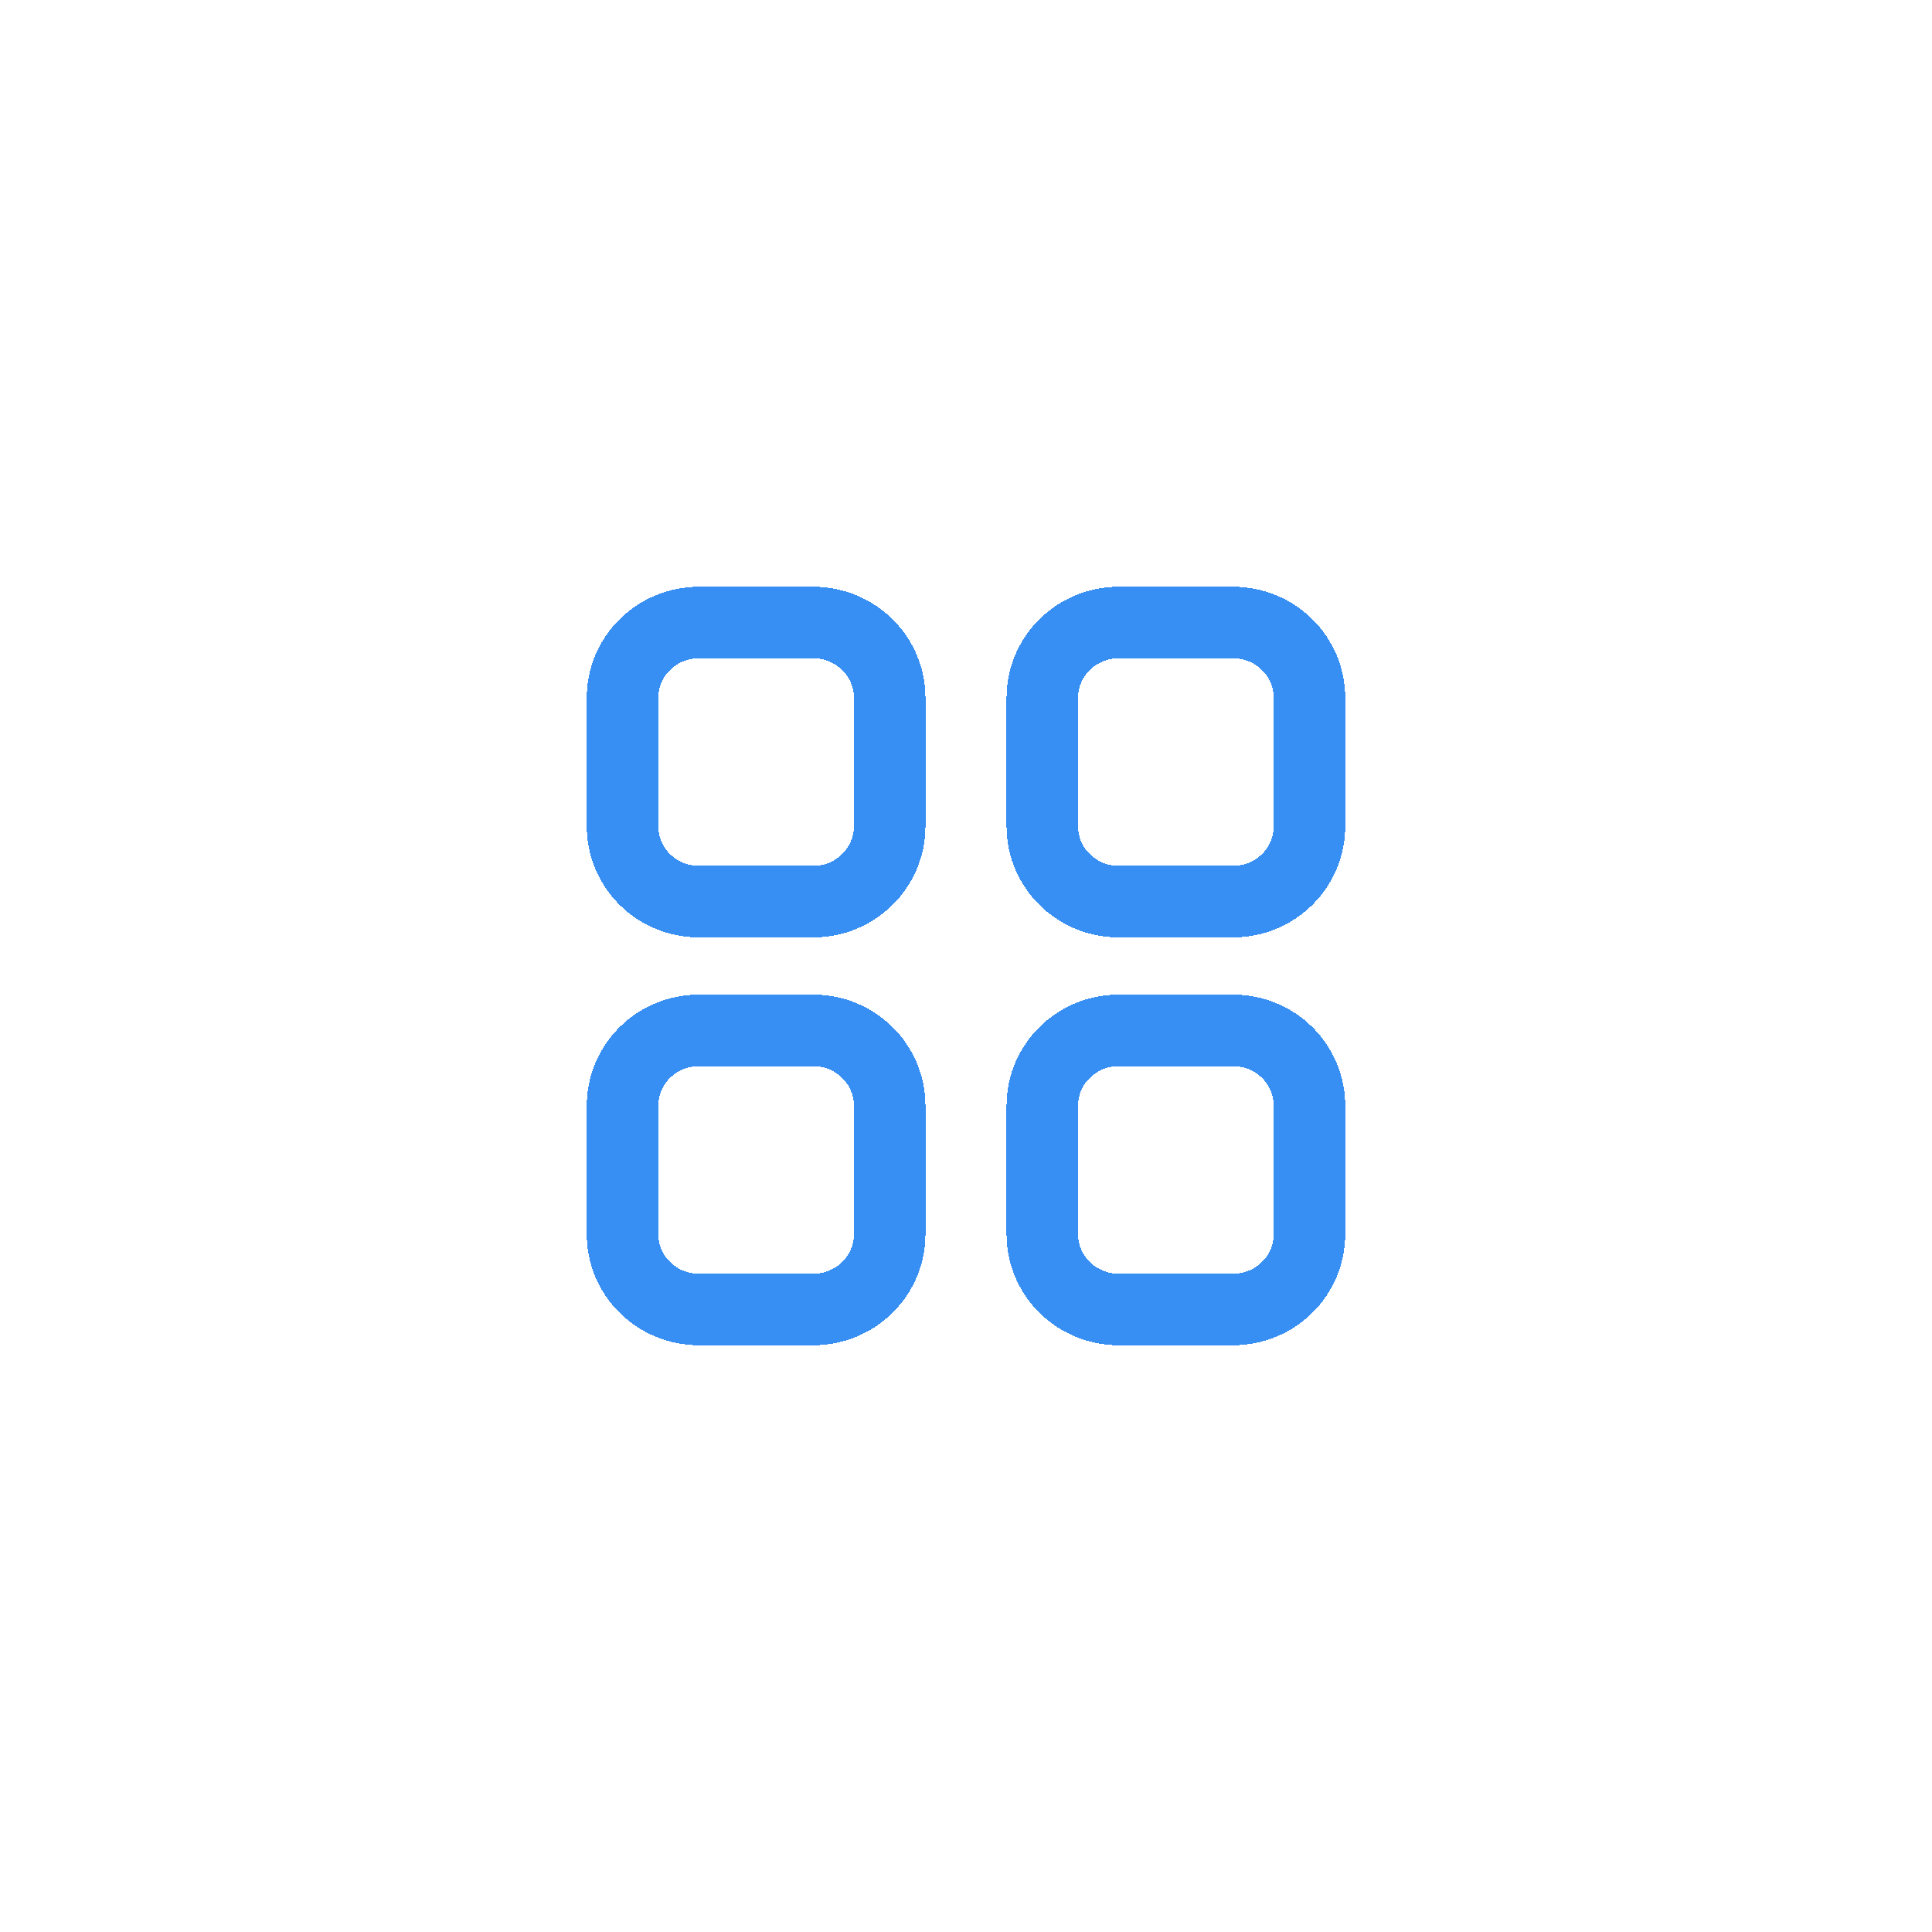 <svg width="54" height="54" viewBox="0 0 54 54" fill="none" xmlns="http://www.w3.org/2000/svg">
<g filter="url(#filter0_d_756_7989)">
<path d="M34.467 13.4C35.645 13.4 36.6 14.342 36.6 15.504L36.6 19.096C36.6 20.258 35.645 21.2 34.467 21.2H31.267C30.088 21.2 29.133 20.258 29.133 19.096L29.133 15.504C29.133 14.342 30.088 13.4 31.267 13.4L34.467 13.4Z" stroke="#388FF3" stroke-width="2" stroke-linecap="round" stroke-linejoin="round" shape-rendering="crispEdges"/>
<path d="M19.533 13.4C18.355 13.4 17.4 14.342 17.4 15.504L17.4 19.096C17.4 20.258 18.355 21.2 19.533 21.2H22.733C23.911 21.2 24.867 20.258 24.867 19.096L24.867 15.504C24.867 14.342 23.911 13.4 22.733 13.4L19.533 13.4Z" stroke="#388FF3" stroke-width="2" stroke-linecap="round" stroke-linejoin="round" shape-rendering="crispEdges"/>
<path d="M34.467 24.8C35.645 24.8 36.6 25.742 36.6 26.904V30.496C36.6 31.658 35.645 32.6 34.467 32.6H31.267C30.088 32.6 29.133 31.658 29.133 30.496L29.133 26.904C29.133 25.742 30.088 24.8 31.267 24.8H34.467Z" stroke="#388FF3" stroke-width="2" stroke-linecap="round" stroke-linejoin="round" shape-rendering="crispEdges"/>
<path d="M19.533 24.8C18.355 24.8 17.4 25.742 17.4 26.904L17.4 30.496C17.4 31.658 18.355 32.6 19.533 32.6H22.733C23.912 32.6 24.867 31.658 24.867 30.496L24.867 26.904C24.867 25.742 23.911 24.8 22.733 24.8H19.533Z" stroke="#388FF3" stroke-width="2" stroke-linecap="round" stroke-linejoin="round" shape-rendering="crispEdges"/>
</g>
<defs>
<filter id="filter0_d_756_7989" x="0.4" y="0.4" width="53.2" height="53.2" filterUnits="userSpaceOnUse" color-interpolation-filters="sRGB">
<feFlood flood-opacity="0" result="BackgroundImageFix"/>
<feColorMatrix in="SourceAlpha" type="matrix" values="0 0 0 0 0 0 0 0 0 0 0 0 0 0 0 0 0 0 127 0" result="hardAlpha"/>
<feOffset dy="4"/>
<feGaussianBlur stdDeviation="8"/>
<feComposite in2="hardAlpha" operator="out"/>
<feColorMatrix type="matrix" values="0 0 0 0 0.067 0 0 0 0 0.486 0 0 0 0 0.961 0 0 0 0.4 0"/>
<feBlend mode="normal" in2="BackgroundImageFix" result="effect1_dropShadow_756_7989"/>
<feBlend mode="normal" in="SourceGraphic" in2="effect1_dropShadow_756_7989" result="shape"/>
</filter>
</defs>
</svg>
